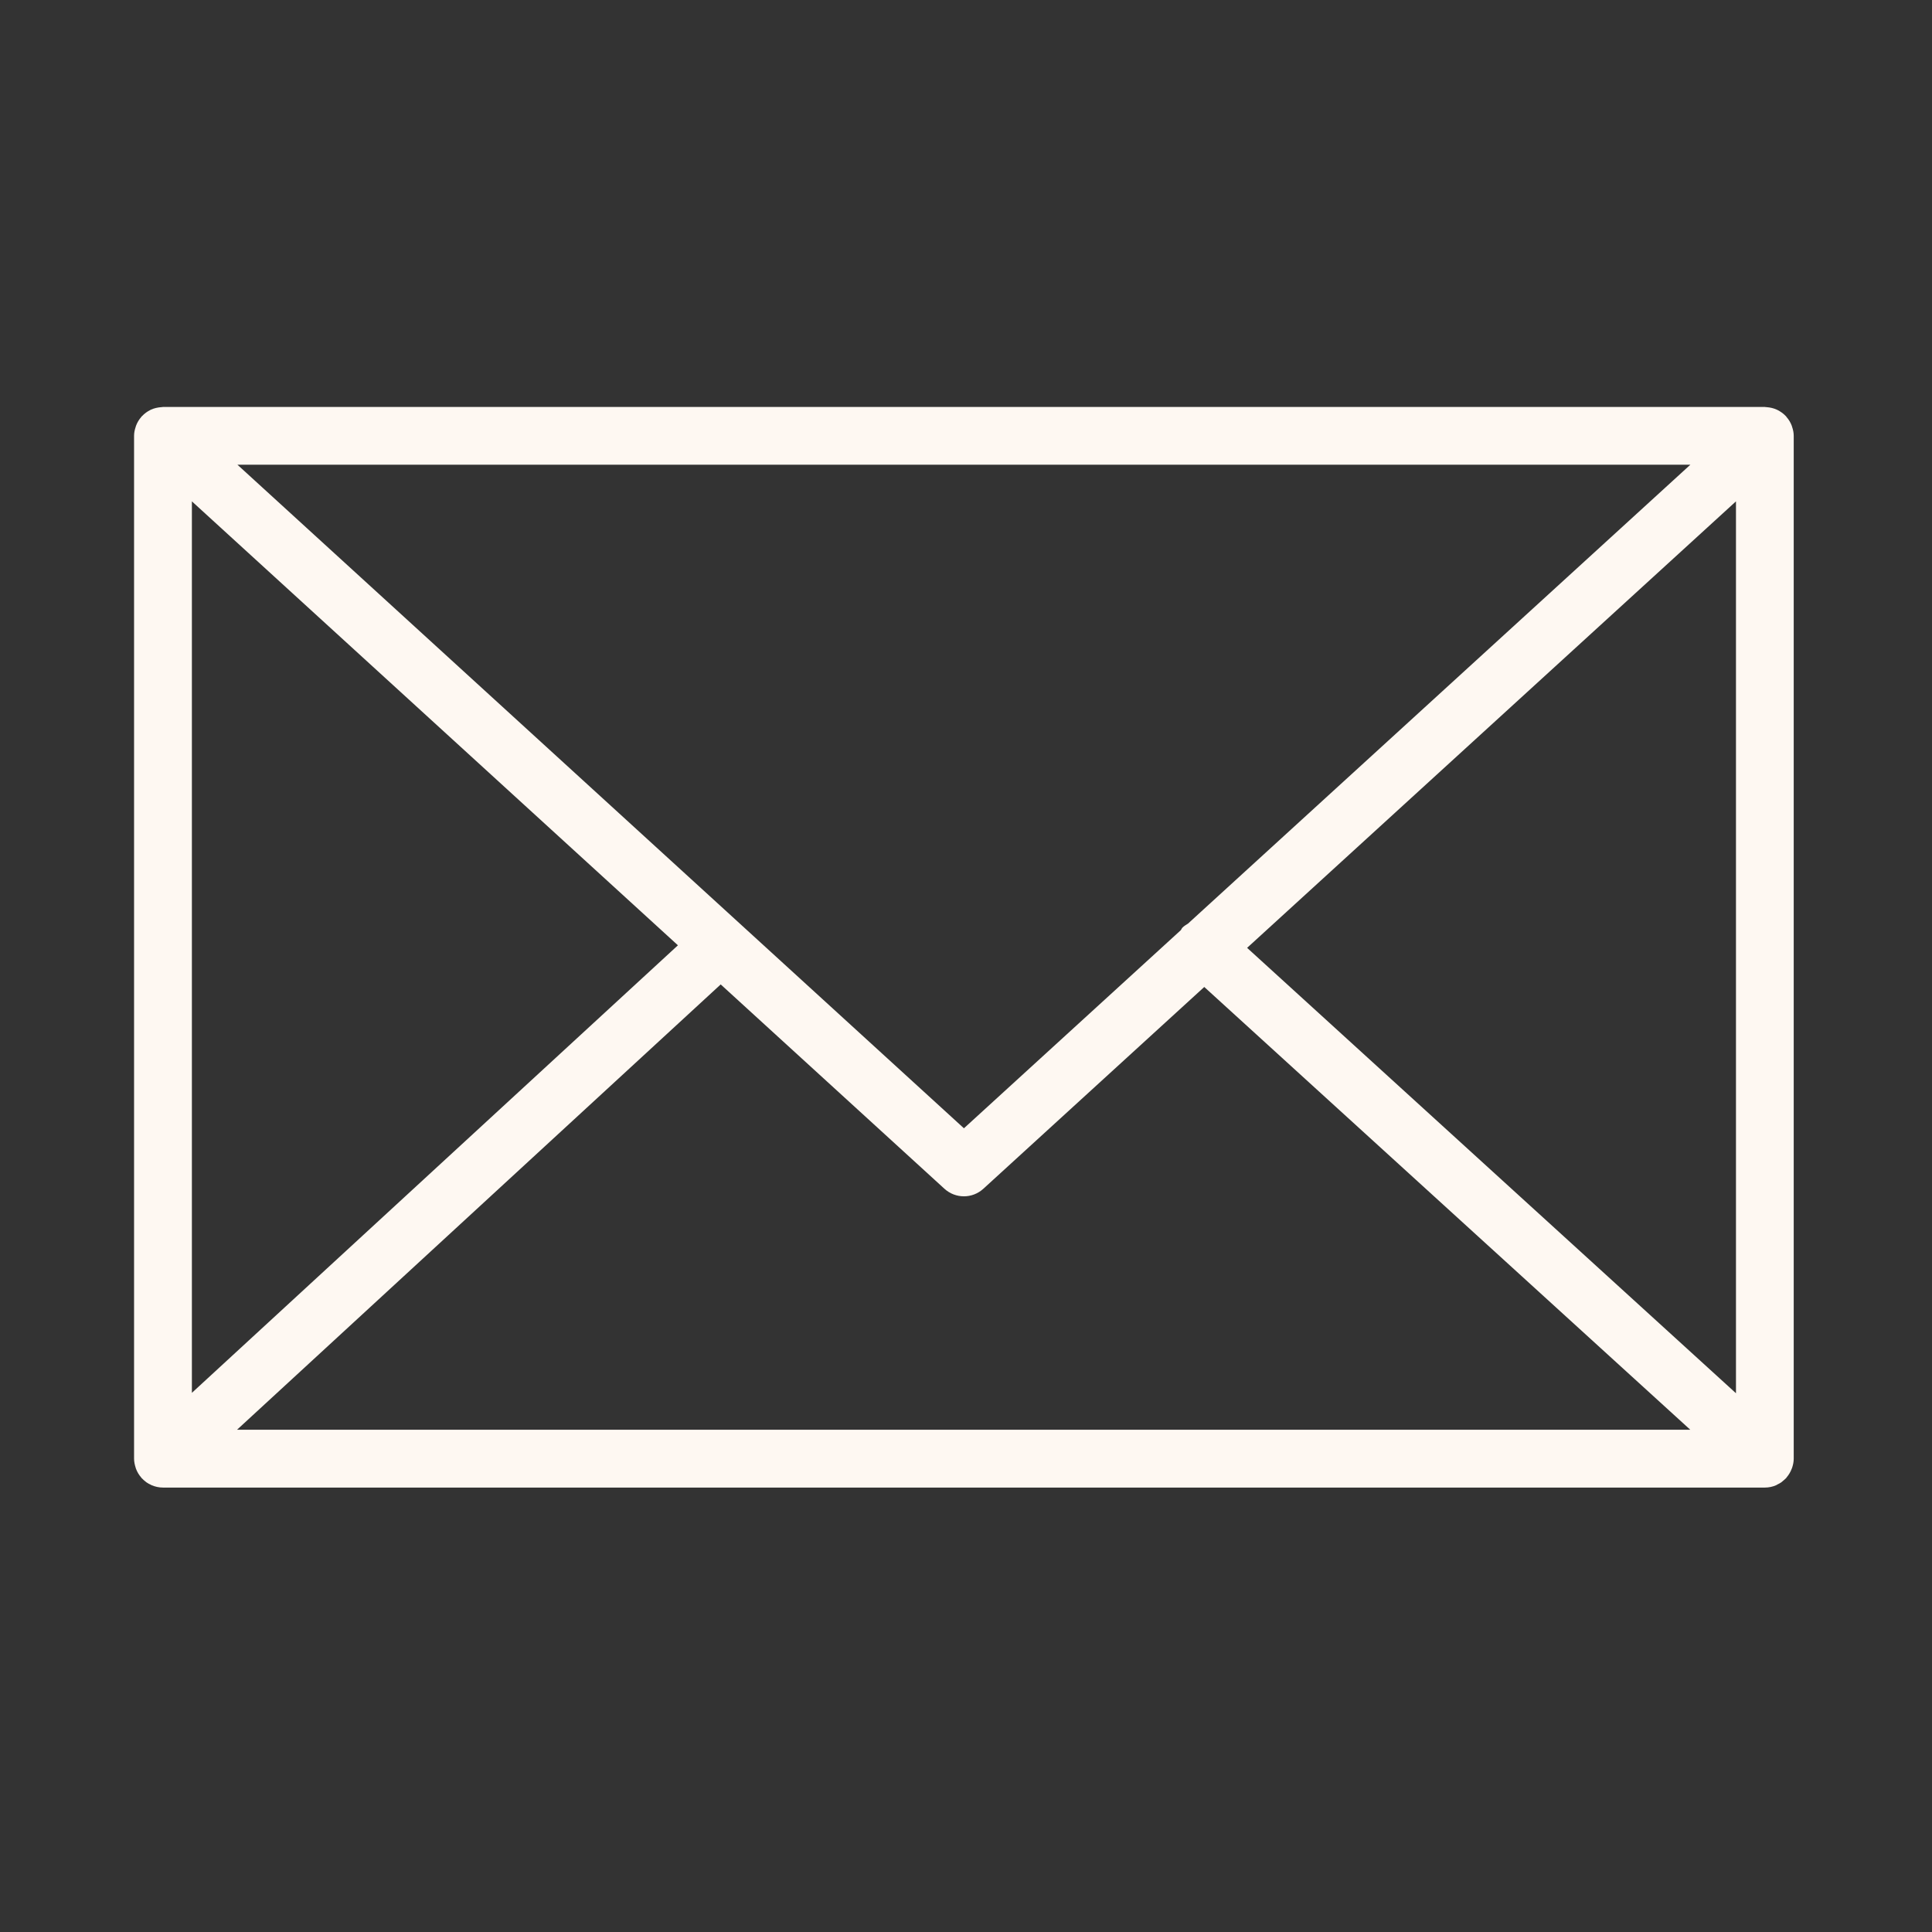 <svg width="28" height="28" viewBox="0 0 28 28" fill="none" xmlns="http://www.w3.org/2000/svg">
    <rect x="0" y="0" width="28" height="28" fill="#333333" stroke="none"/>
    <path
        d="M25.974 21.268C25.987 21.227 25.996 21.185 25.996 21.14V6.317C25.996 6.271 25.987 6.229 25.973 6.188C25.971 6.182 25.97 6.177 25.968 6.171C25.95 6.123 25.924 6.08 25.891 6.043C25.889 6.04 25.889 6.037 25.886 6.035C25.885 6.033 25.883 6.033 25.882 6.031C25.847 5.994 25.805 5.964 25.759 5.941C25.755 5.939 25.752 5.937 25.748 5.936C25.704 5.916 25.656 5.905 25.606 5.901C25.601 5.901 25.596 5.9 25.591 5.9C25.586 5.9 25.582 5.898 25.577 5.898H2.362C2.357 5.898 2.353 5.9 2.348 5.9C2.344 5.9 2.339 5.901 2.335 5.901C2.284 5.905 2.235 5.916 2.19 5.936C2.188 5.937 2.185 5.939 2.182 5.94C2.135 5.963 2.093 5.994 2.057 6.032C2.056 6.033 2.054 6.033 2.053 6.035C2.051 6.037 2.05 6.04 2.048 6.042C2.015 6.08 1.989 6.123 1.971 6.171C1.969 6.177 1.968 6.182 1.966 6.188C1.952 6.229 1.943 6.272 1.943 6.317V21.14C1.943 21.186 1.953 21.23 1.966 21.271C1.968 21.276 1.969 21.282 1.971 21.287C1.989 21.335 2.016 21.379 2.049 21.416C2.051 21.419 2.052 21.421 2.054 21.424C2.056 21.425 2.058 21.427 2.06 21.428C2.073 21.443 2.088 21.455 2.104 21.468C2.111 21.473 2.117 21.479 2.124 21.484C2.143 21.497 2.163 21.508 2.183 21.517C2.188 21.519 2.193 21.523 2.198 21.525C2.248 21.546 2.304 21.559 2.362 21.559H25.577C25.635 21.559 25.691 21.547 25.741 21.525C25.749 21.521 25.756 21.516 25.764 21.512C25.781 21.504 25.798 21.495 25.814 21.484C25.823 21.478 25.83 21.471 25.838 21.464C25.852 21.453 25.866 21.441 25.879 21.428C25.881 21.426 25.883 21.424 25.886 21.422C25.888 21.42 25.889 21.416 25.891 21.414C25.923 21.376 25.95 21.333 25.967 21.286C25.97 21.28 25.972 21.274 25.974 21.268ZM2.781 7.266L9.825 13.7L2.781 20.186V7.266ZM17.218 13.385C17.189 13.404 17.159 13.42 17.134 13.447C17.125 13.457 17.122 13.47 17.114 13.48L13.97 16.352L3.441 6.735H24.498L17.218 13.385ZM10.445 14.267L13.687 17.228C13.767 17.301 13.868 17.338 13.97 17.338C14.071 17.338 14.172 17.301 14.252 17.228L17.453 14.304L24.497 20.721H3.435L10.445 14.267ZM18.074 13.737L25.159 7.266V20.192L18.074 13.737Z"
        fill="#FEF8F2" />
</svg>